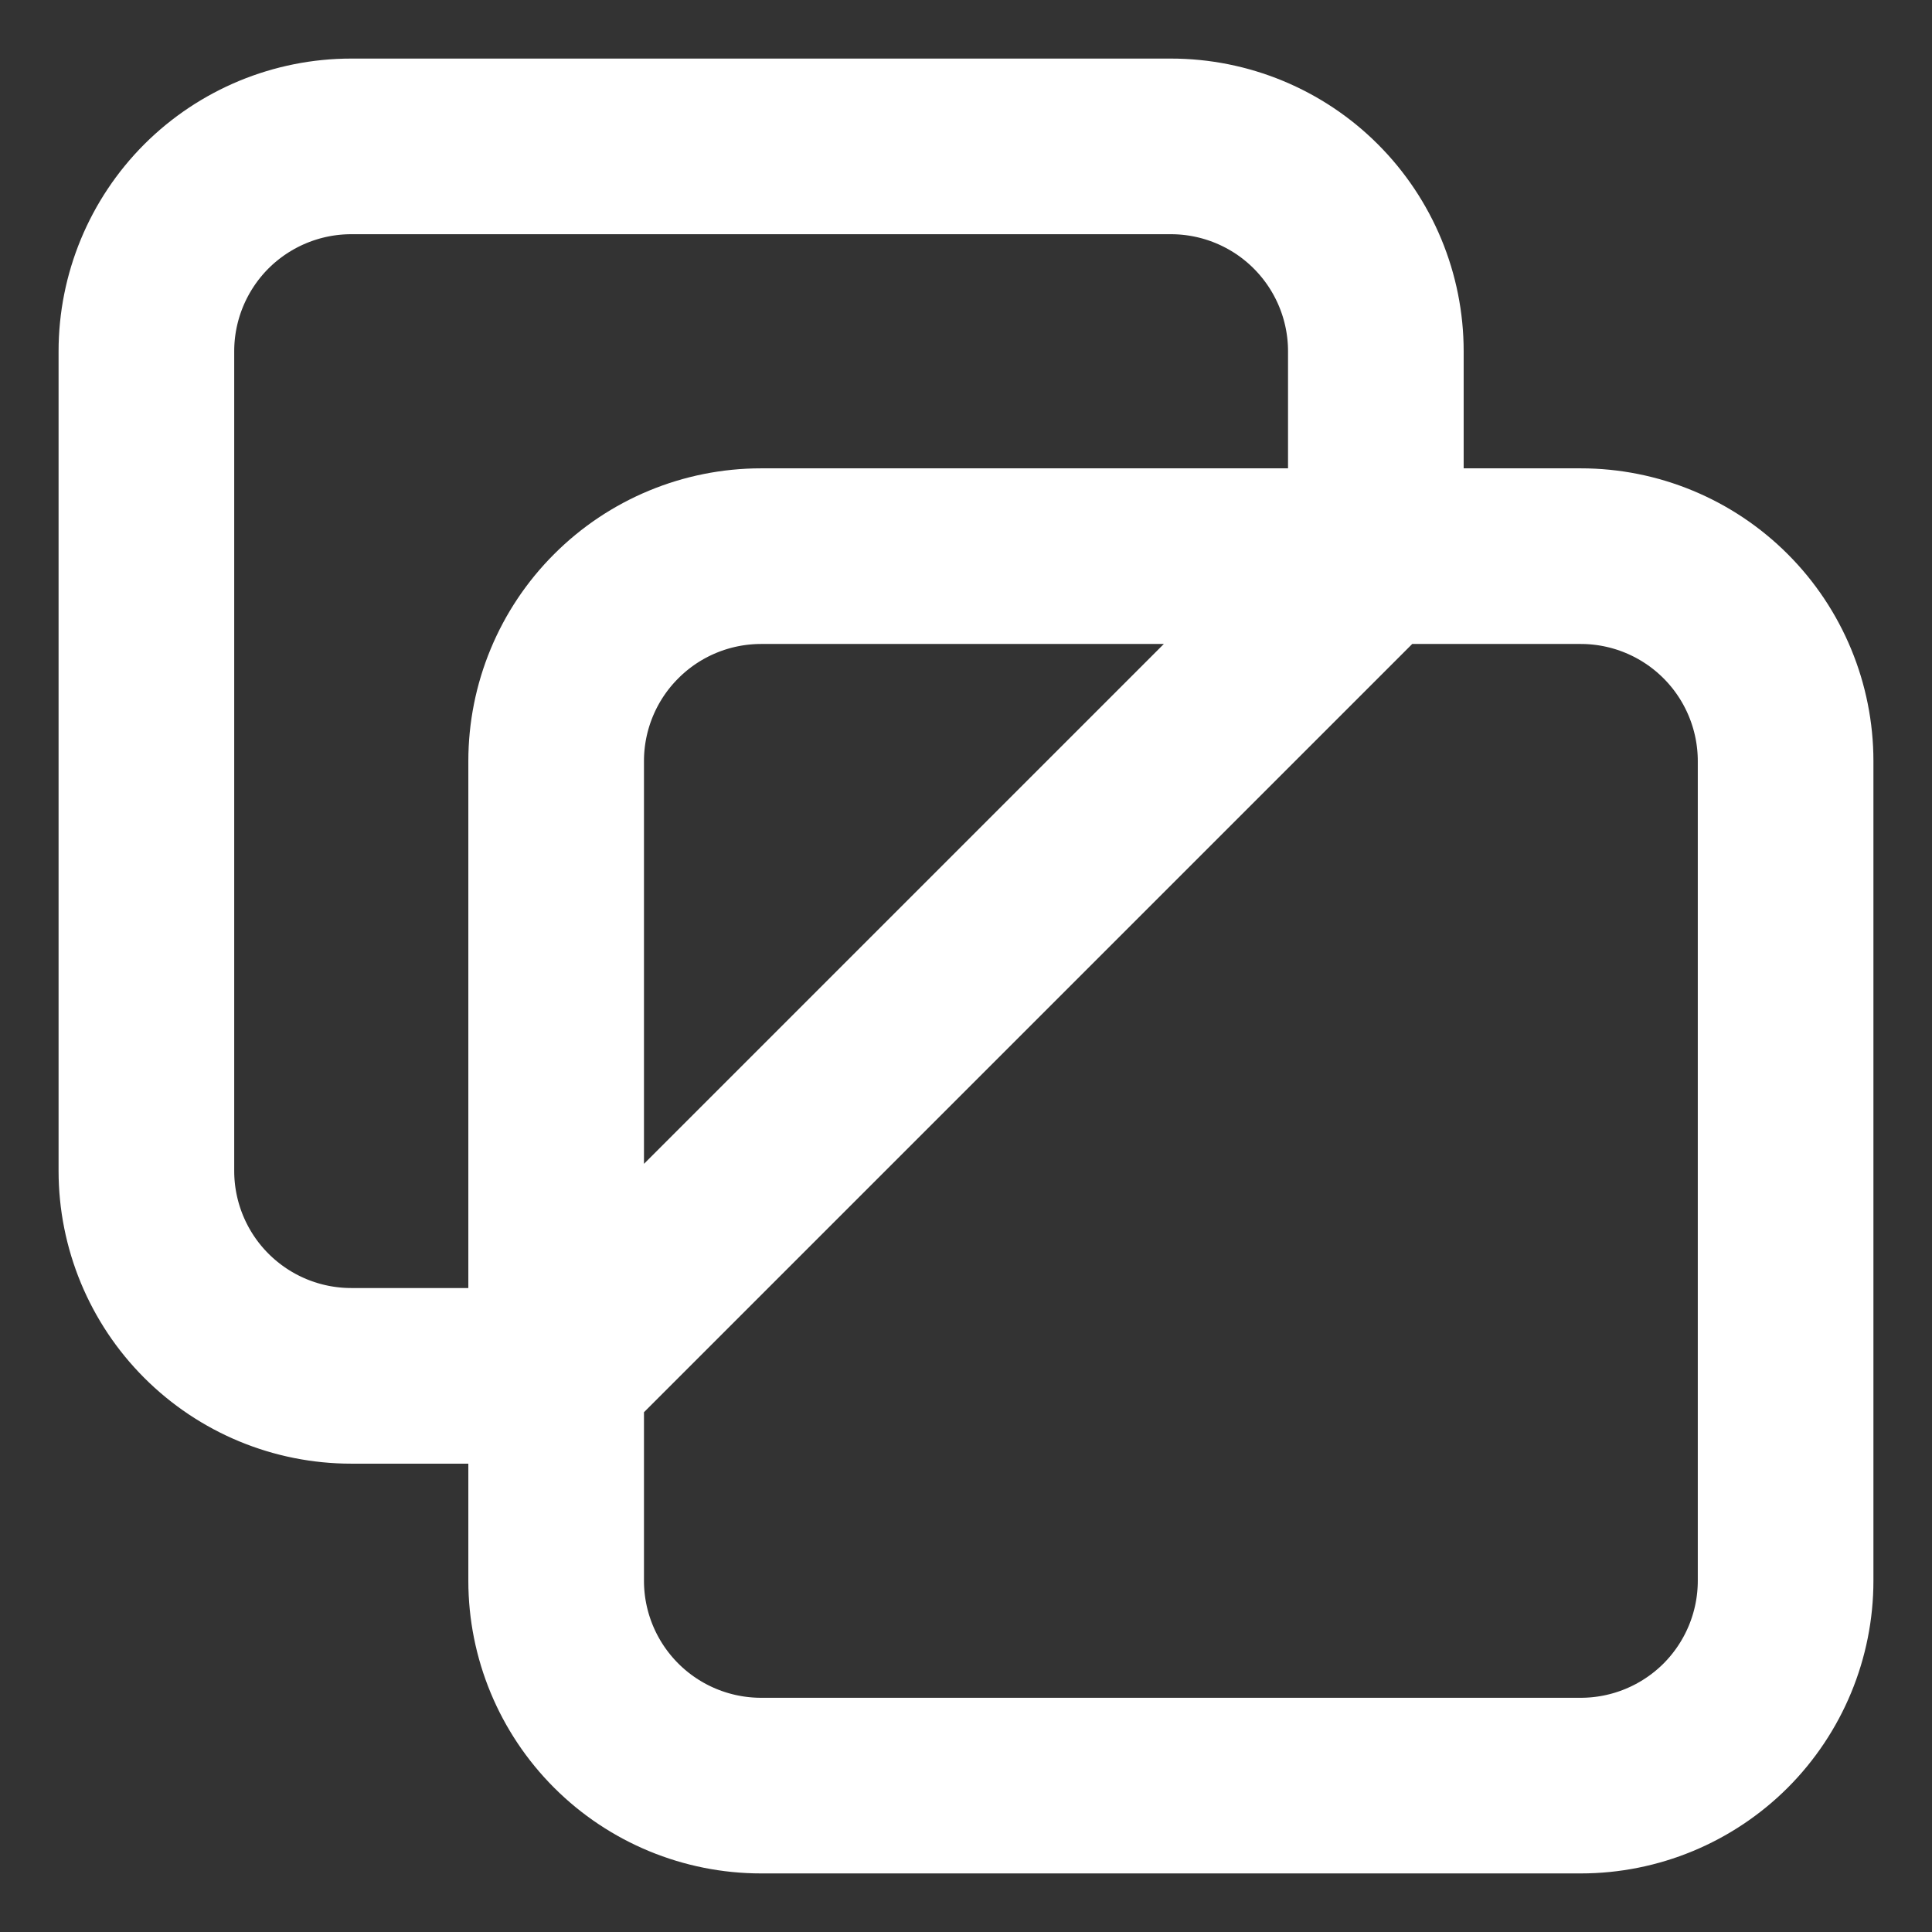 <svg width="22" height="22" viewBox="0 0 22 22" fill="none" xmlns="http://www.w3.org/2000/svg">
<rect x="0" y="0" width="22" height="22" fill="#333333" stroke="none"/>
<path d="M6.333 15.667H4C3.381 15.667 2.788 15.421 2.35 14.983C1.913 14.546 1.667 13.952 1.667 13.333V4C1.667 3.381 1.913 2.788 2.35 2.35C2.788 1.913 3.381 1.667 4 1.667H13.333C13.952 1.667 14.546 1.913 14.983 2.35C15.421 2.788 15.667 3.381 15.667 4V6.333L6.333 15.667ZM8.667 20.333H18C18.619 20.333 19.212 20.087 19.65 19.65C20.087 19.212 20.333 18.619 20.333 18V8.667C20.333 8.048 20.087 7.454 19.65 7.017C19.212 6.579 18.619 6.333 18 6.333H8.667C8.048 6.333 7.454 6.579 7.017 7.017C6.579 7.454 6.333 8.048 6.333 8.667V18C6.333 18.619 6.579 19.212 7.017 19.65C7.454 20.087 8.048 20.333 8.667 20.333Z" stroke="white" stroke-width="2" stroke-linecap="round" stroke-linejoin="round"/>
</svg>
